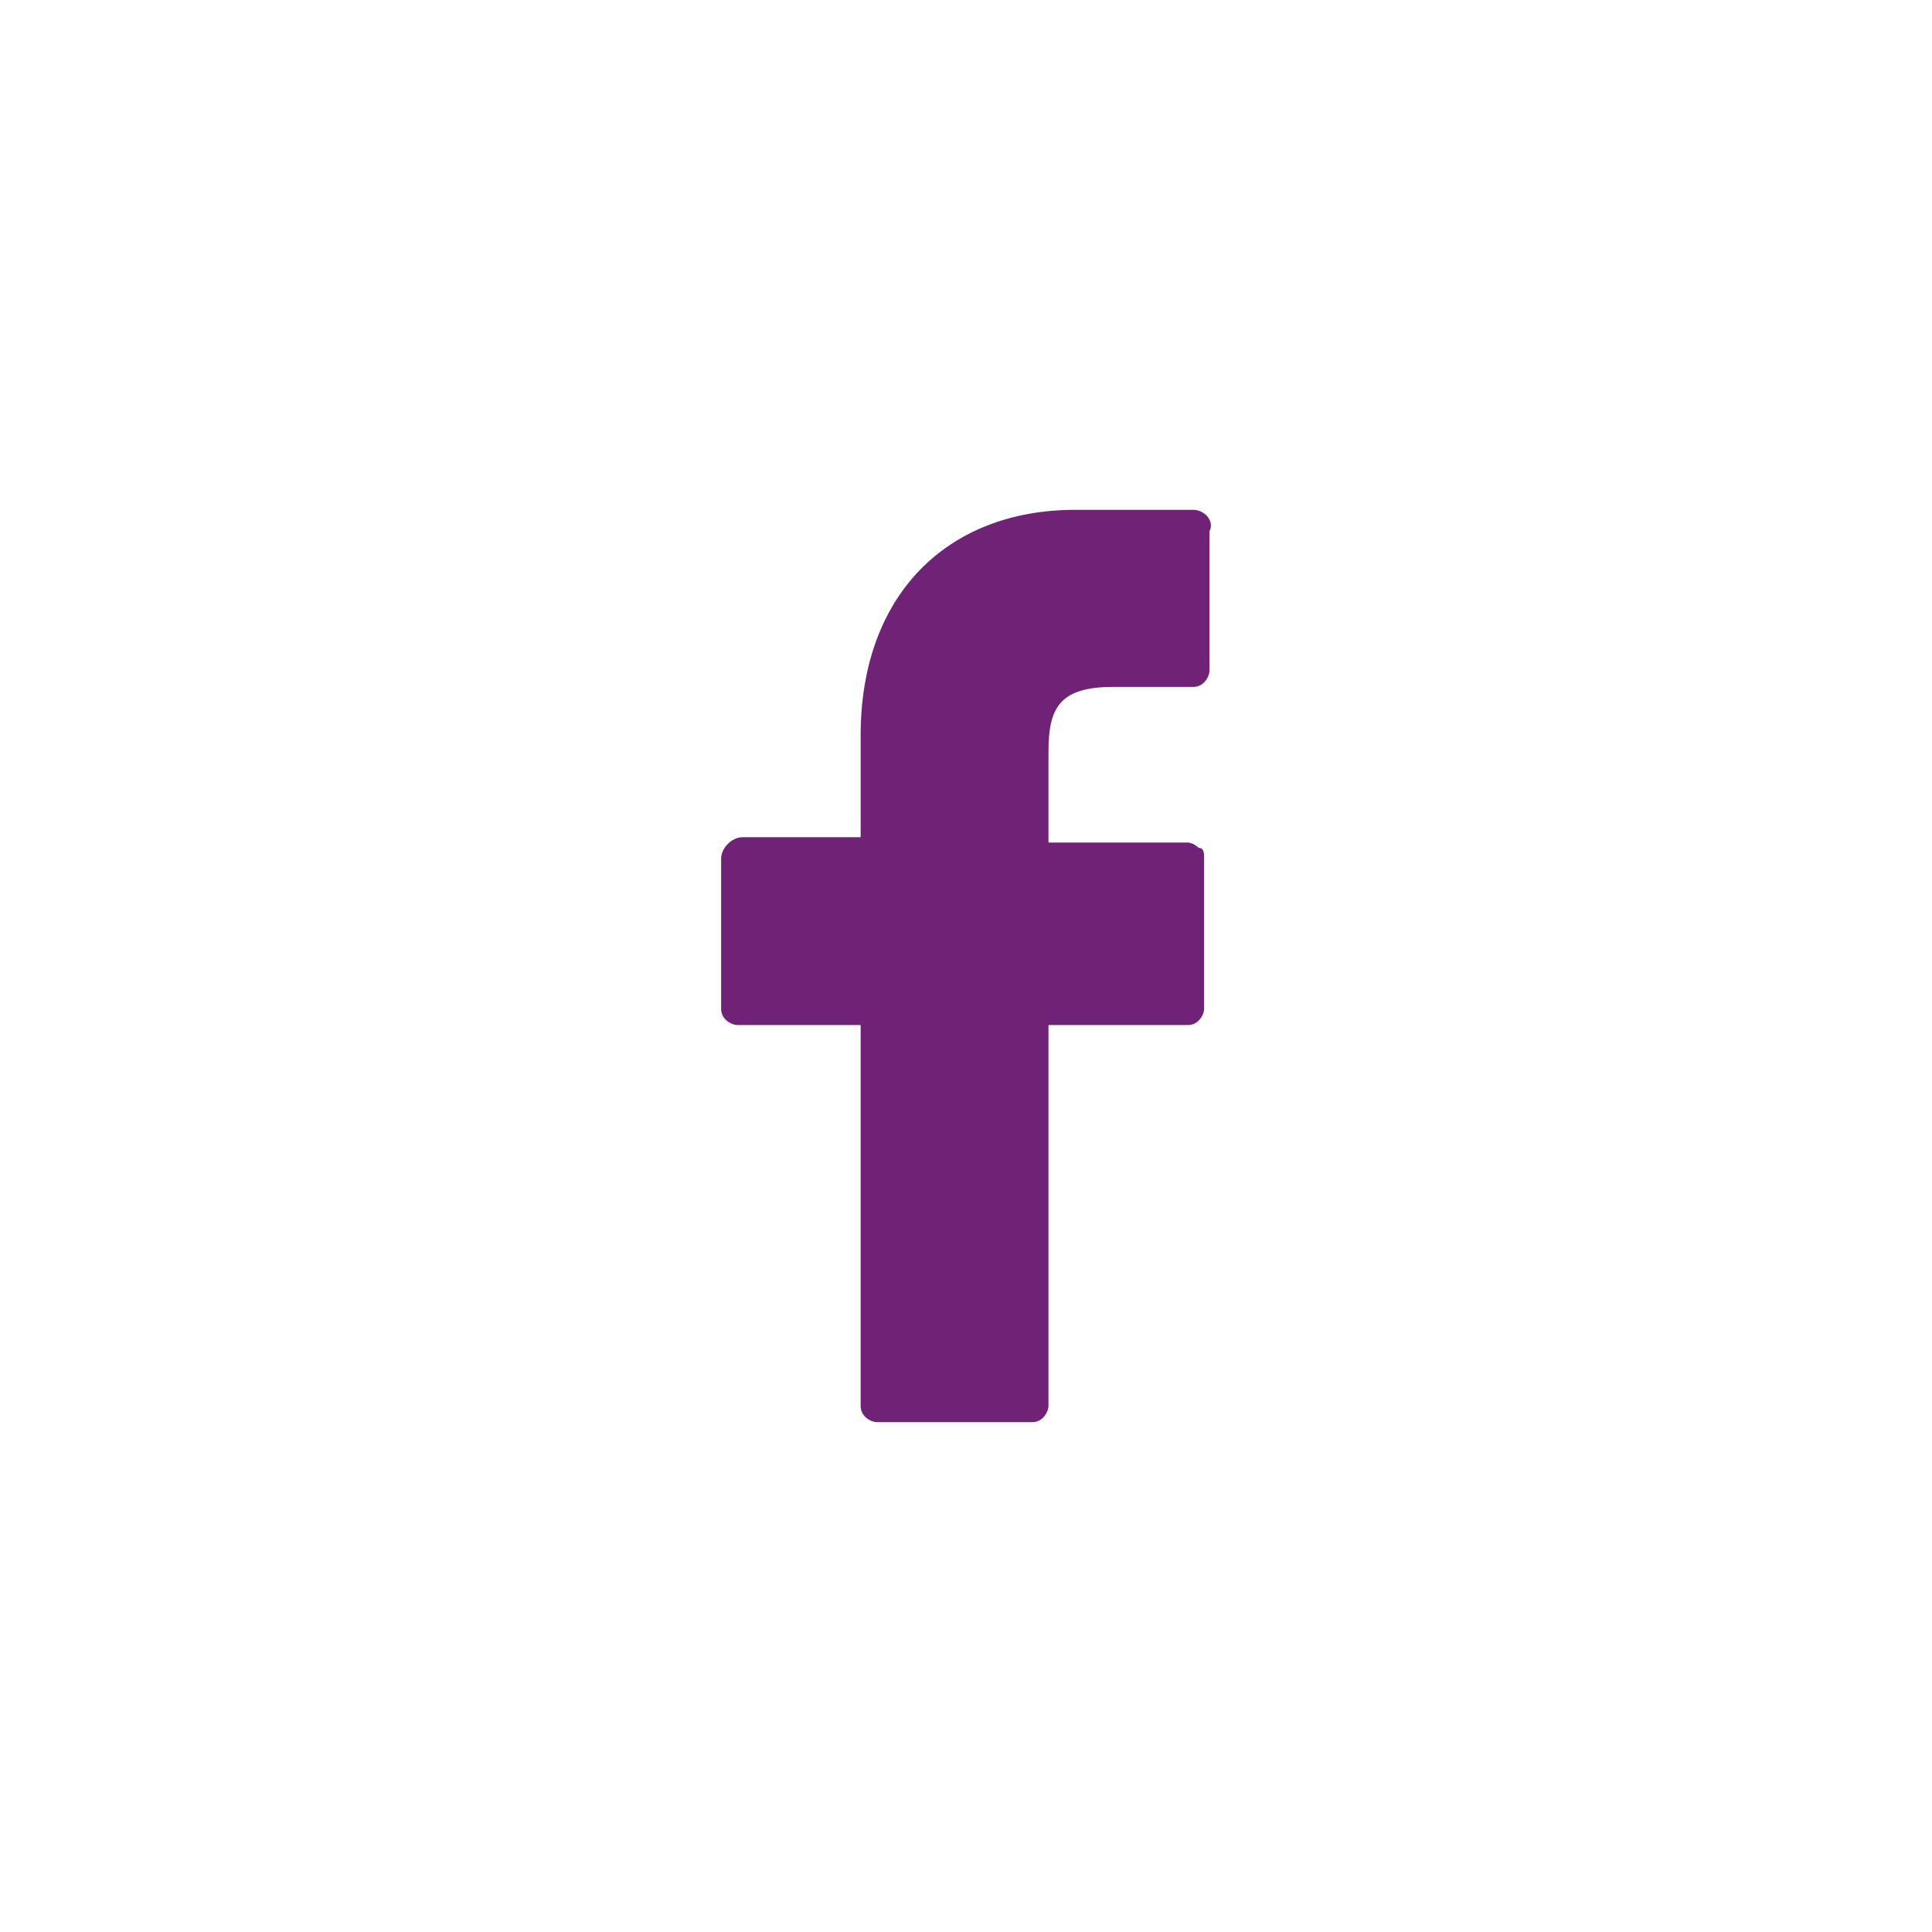 <?xml version="1.0" encoding="utf-8"?>
<!-- Generator: Adobe Illustrator 16.0.0, SVG Export Plug-In . SVG Version: 6.00 Build 0)  -->
<!DOCTYPE svg PUBLIC "-//W3C//DTD SVG 1.1//EN" "http://www.w3.org/Graphics/SVG/1.1/DTD/svg11.dtd">
<svg version="1.1" id="Layer_1" xmlns="http://www.w3.org/2000/svg" xmlns:xlink="http://www.w3.org/1999/xlink" x="0px" y="0px"
	 width="36px" height="36px" viewBox="0 0 36 36" enable-background="new 0 0 36 36" xml:space="preserve">
<g>
	<defs>
		<rect id="SVGID_1_" x="13.437" y="9.5" width="9.127" height="17"/>
	</defs>
	<clipPath id="SVGID_2_">
		<use xlink:href="#SVGID_1_"  overflow="visible"/>
	</clipPath>
	<path clip-path="url(#SVGID_2_)" fill="#702277" d="M22.236,9.5h-2.199c-2.4,0-4,1.6-4,4.2v1.9h-2.2c-0.2,0-0.4,0.2-0.4,0.4v2.8
		c0,0.2,0.2,0.3,0.3,0.3h2.3V26.2c0,0.2,0.2,0.3,0.3,0.3h2.899c0.2,0,0.301-0.2,0.301-0.3V19.1h2.599c0.201,0,0.301-0.199,0.301-0.3
		V16c0-0.1,0-0.2-0.1-0.2c-0.101-0.1-0.201-0.1-0.201-0.1h-2.599V14c0-0.8,0.199-1.2,1.199-1.2h1.5c0.2,0,0.301-0.2,0.301-0.3V9.9
		C22.636,9.7,22.437,9.5,22.236,9.5"/>
</g>
</svg>
